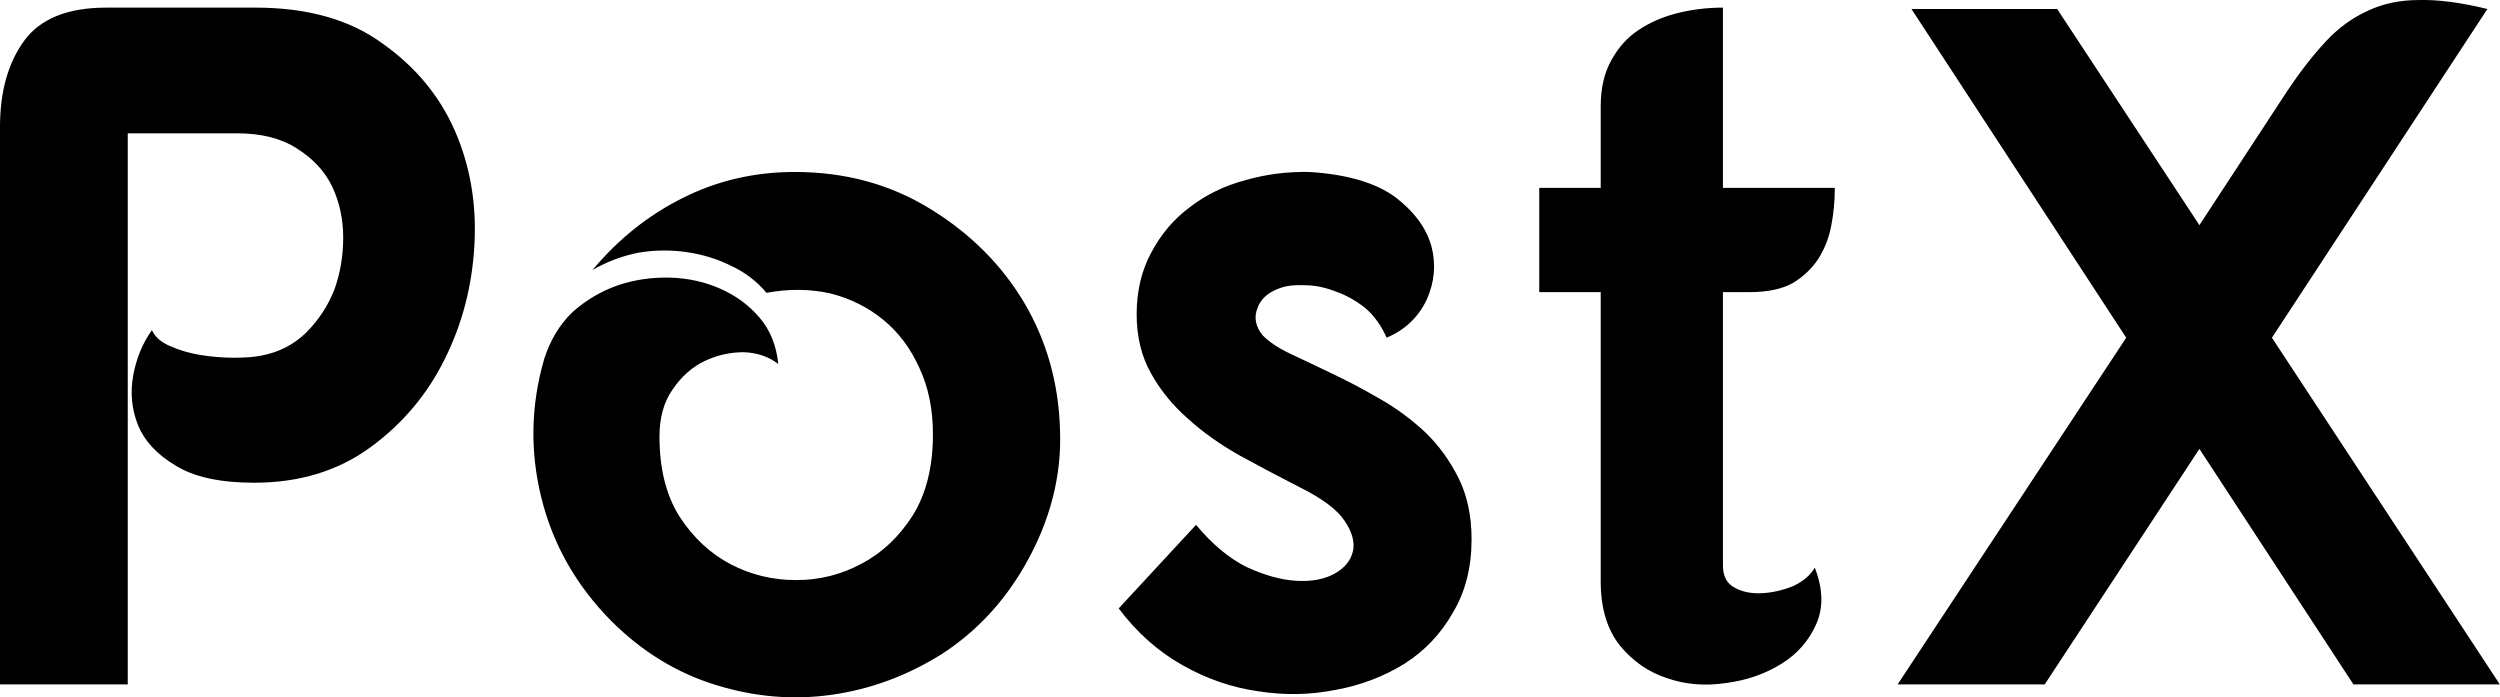 <svg data-v-423bf9ae="" xmlns="http://www.w3.org/2000/svg" viewBox="0 0 215.08 60" class="font"><!----><!----><!----><g data-v-423bf9ae="" id="03f54dfa-1eb9-4283-bd51-349789e30e57" fill="black" transform="matrix(5.941,0,0,5.941,-4.159,-21.445)"><path d="M2.24 3.72L2.24 3.72L4.40 3.72L4.40 3.72Q5.53 3.72 6.24 4.24L6.24 4.24L6.24 4.24Q6.96 4.75 7.29 5.51L7.29 5.51L7.29 5.51Q7.62 6.27 7.57 7.16L7.57 7.16L7.57 7.16Q7.52 8.05 7.14 8.81L7.14 8.81L7.14 8.81Q6.76 9.58 6.06 10.09L6.06 10.09L6.06 10.09Q5.36 10.60 4.38 10.60L4.38 10.60L4.38 10.60Q3.64 10.60 3.24 10.35L3.24 10.35L3.24 10.35Q2.84 10.11 2.70 9.77L2.70 9.77L2.70 9.77Q2.56 9.42 2.63 9.04L2.63 9.04L2.63 9.04Q2.70 8.67 2.90 8.39L2.90 8.39L2.90 8.39Q2.97 8.54 3.16 8.62L3.16 8.62L3.16 8.62Q3.36 8.71 3.60 8.75L3.60 8.75L3.60 8.75Q3.85 8.79 4.09 8.79L4.09 8.79L4.09 8.79Q4.33 8.79 4.48 8.76L4.48 8.76L4.48 8.76Q4.86 8.69 5.13 8.43L5.13 8.43L5.13 8.43Q5.40 8.16 5.54 7.81L5.54 7.81L5.54 7.81Q5.67 7.45 5.67 7.05L5.67 7.05L5.67 7.05Q5.67 6.65 5.51 6.31L5.51 6.31L5.51 6.31Q5.35 5.98 5.00 5.76L5.00 5.76L5.00 5.76Q4.66 5.54 4.13 5.54L4.13 5.54L2.55 5.54L2.55 13.52L0.70 13.52L0.70 5.45L0.70 5.45Q0.70 4.68 1.05 4.20L1.05 4.20L1.05 4.20Q1.40 3.72 2.24 3.72ZM12.21 6.10L12.21 6.10L12.21 6.10Q13.31 6.10 14.18 6.64L14.18 6.64L14.18 6.64Q15.04 7.17 15.53 7.99L15.53 7.99L15.53 7.99Q16.02 8.82 16.05 9.83L16.05 9.83L16.05 9.83Q16.09 10.84 15.54 11.80L15.54 11.80L15.54 11.80Q15.08 12.60 14.34 13.08L14.34 13.08L14.34 13.08Q13.59 13.55 12.75 13.67L12.75 13.67L12.75 13.67Q11.91 13.79 11.07 13.53L11.07 13.53L11.07 13.53Q10.22 13.27 9.55 12.60L9.55 12.60L9.55 12.60Q8.79 11.83 8.54 10.82L8.54 10.82L8.54 10.82Q8.29 9.81 8.58 8.81L8.58 8.81L8.58 8.81Q8.71 8.40 8.99 8.13L8.99 8.13L8.99 8.13Q9.28 7.87 9.65 7.74L9.65 7.74L9.65 7.74Q10.01 7.62 10.40 7.63L10.40 7.63L10.40 7.63Q10.79 7.64 11.13 7.79L11.13 7.79L11.13 7.79Q11.47 7.94 11.70 8.21L11.70 8.21L11.70 8.21Q11.93 8.48 11.97 8.88L11.97 8.88L11.97 8.88Q11.76 8.72 11.47 8.71L11.47 8.71L11.47 8.71Q11.17 8.71 10.90 8.84L10.90 8.84L10.90 8.84Q10.63 8.97 10.44 9.25L10.44 9.25L10.44 9.25Q10.25 9.52 10.25 9.93L10.25 9.93L10.25 9.93Q10.25 10.63 10.54 11.09L10.54 11.09L10.54 11.09Q10.84 11.55 11.28 11.78L11.28 11.78L11.28 11.78Q11.72 12.01 12.23 12.01L12.23 12.01L12.23 12.01Q12.74 12.01 13.18 11.77L13.18 11.77L13.18 11.77Q13.62 11.54 13.92 11.07L13.92 11.07L13.92 11.07Q14.21 10.60 14.21 9.90L14.21 9.90L14.21 9.90Q14.21 9.35 14.01 8.93L14.01 8.93L14.01 8.93Q13.82 8.51 13.49 8.24L13.49 8.24L13.49 8.24Q13.16 7.97 12.73 7.86L12.73 7.86L12.73 7.86Q12.29 7.76 11.80 7.85L11.80 7.85L11.80 7.85Q11.59 7.60 11.29 7.46L11.29 7.46L11.29 7.46Q10.99 7.31 10.64 7.26L10.64 7.26L10.64 7.26Q10.29 7.21 9.94 7.27L9.94 7.27L9.94 7.27Q9.59 7.34 9.28 7.52L9.28 7.52L9.28 7.52Q9.84 6.85 10.58 6.48L10.58 6.48L10.58 6.48Q11.33 6.10 12.21 6.10ZM20.78 8.50L20.78 8.50L20.78 8.50Q20.66 8.23 20.47 8.07L20.47 8.07L20.47 8.07Q20.27 7.91 20.04 7.83L20.04 7.83L20.04 7.83Q19.81 7.74 19.59 7.74L19.59 7.74L19.59 7.74Q19.38 7.73 19.24 7.78L19.24 7.78L19.24 7.78Q18.98 7.87 18.91 8.07L18.91 8.07L18.91 8.07Q18.83 8.27 18.98 8.46L18.98 8.46L18.98 8.46Q19.11 8.60 19.38 8.73L19.38 8.73L19.38 8.73Q19.66 8.86 19.99 9.02L19.99 9.02L19.99 9.02Q20.33 9.18 20.69 9.39L20.69 9.39L20.69 9.39Q21.04 9.59 21.34 9.87L21.34 9.87L21.34 9.87Q21.63 10.15 21.82 10.53L21.82 10.53L21.82 10.53Q22.01 10.91 22.01 11.42L22.01 11.42L22.01 11.42Q22.01 12.03 21.74 12.48L21.74 12.48L21.74 12.48Q21.48 12.94 21.04 13.22L21.04 13.22L21.04 13.22Q20.59 13.50 20.04 13.60L20.04 13.60L20.04 13.60Q19.49 13.71 18.92 13.62L18.92 13.62L18.92 13.62Q18.35 13.54 17.82 13.24L17.82 13.24L17.82 13.24Q17.29 12.94 16.90 12.42L16.90 12.42L18.02 11.21L18.02 11.21Q18.37 11.63 18.75 11.82L18.75 11.82L18.75 11.82Q19.14 12.00 19.47 12.02L19.47 12.02L19.47 12.02Q19.80 12.04 20.02 11.92L20.02 11.92L20.02 11.92Q20.24 11.80 20.29 11.60L20.29 11.60L20.29 11.60Q20.34 11.40 20.17 11.15L20.17 11.15L20.17 11.15Q20.01 10.91 19.53 10.67L19.53 10.67L19.53 10.67Q19.08 10.44 18.66 10.21L18.66 10.21L18.66 10.21Q18.23 9.97 17.90 9.67L17.90 9.67L17.90 9.67Q17.57 9.38 17.37 9.02L17.37 9.02L17.37 9.02Q17.16 8.65 17.16 8.16L17.16 8.16L17.16 8.16Q17.16 7.66 17.37 7.27L17.37 7.27L17.37 7.27Q17.58 6.87 17.93 6.61L17.93 6.61L17.93 6.61Q18.28 6.34 18.73 6.22L18.73 6.22L18.73 6.22Q19.18 6.09 19.66 6.10L19.66 6.10L19.66 6.10Q20.47 6.15 20.90 6.46L20.90 6.46L20.90 6.46Q21.32 6.78 21.43 7.18L21.43 7.18L21.43 7.18Q21.53 7.57 21.36 7.95L21.36 7.95L21.36 7.95Q21.18 8.33 20.78 8.50ZM23.88 6.33L23.88 5.15L23.88 5.15Q23.88 4.76 24.03 4.49L24.03 4.49L24.03 4.49Q24.18 4.21 24.42 4.05L24.42 4.05L24.42 4.05Q24.67 3.88 24.99 3.80L24.99 3.80L24.99 3.80Q25.31 3.72 25.65 3.72L25.65 3.72L25.65 6.33L27.27 6.33L27.27 6.33Q27.27 6.61 27.22 6.87L27.22 6.87L27.22 6.87Q27.17 7.14 27.03 7.36L27.03 7.36L27.03 7.36Q26.89 7.57 26.66 7.71L26.66 7.71L26.66 7.71Q26.42 7.84 26.04 7.84L26.04 7.84L25.65 7.84L25.65 11.80L25.65 11.80Q25.65 12.03 25.82 12.12L25.82 12.12L25.82 12.12Q25.98 12.21 26.21 12.20L26.21 12.20L26.21 12.20Q26.43 12.19 26.66 12.10L26.66 12.10L26.66 12.10Q26.88 12.00 26.98 11.83L26.98 11.83L26.98 11.83Q27.16 12.29 27.00 12.65L27.00 12.65L27.00 12.65Q26.84 13.01 26.50 13.22L26.50 13.22L26.50 13.22Q26.15 13.44 25.70 13.50L25.70 13.50L25.70 13.50Q25.24 13.57 24.84 13.43L24.84 13.43L24.84 13.43Q24.44 13.30 24.16 12.96L24.16 12.96L24.16 12.96Q23.88 12.61 23.88 12.03L23.88 12.03L23.88 7.84L22.99 7.84L22.99 6.33L23.88 6.33ZM31.49 8.50L28.38 3.74L30.49 3.74L32.55 6.87L33.82 4.93L33.82 4.93Q34.10 4.51 34.38 4.21L34.38 4.21L34.38 4.21Q34.65 3.92 34.98 3.77L34.98 3.77L34.98 3.77Q35.31 3.61 35.73 3.61L35.73 3.61L35.73 3.61Q36.15 3.60 36.72 3.74L36.72 3.74L33.60 8.50L36.90 13.52L34.78 13.52L32.55 10.11L30.31 13.52L28.18 13.52L31.49 8.50Z"></path></g><!----><!----></svg>